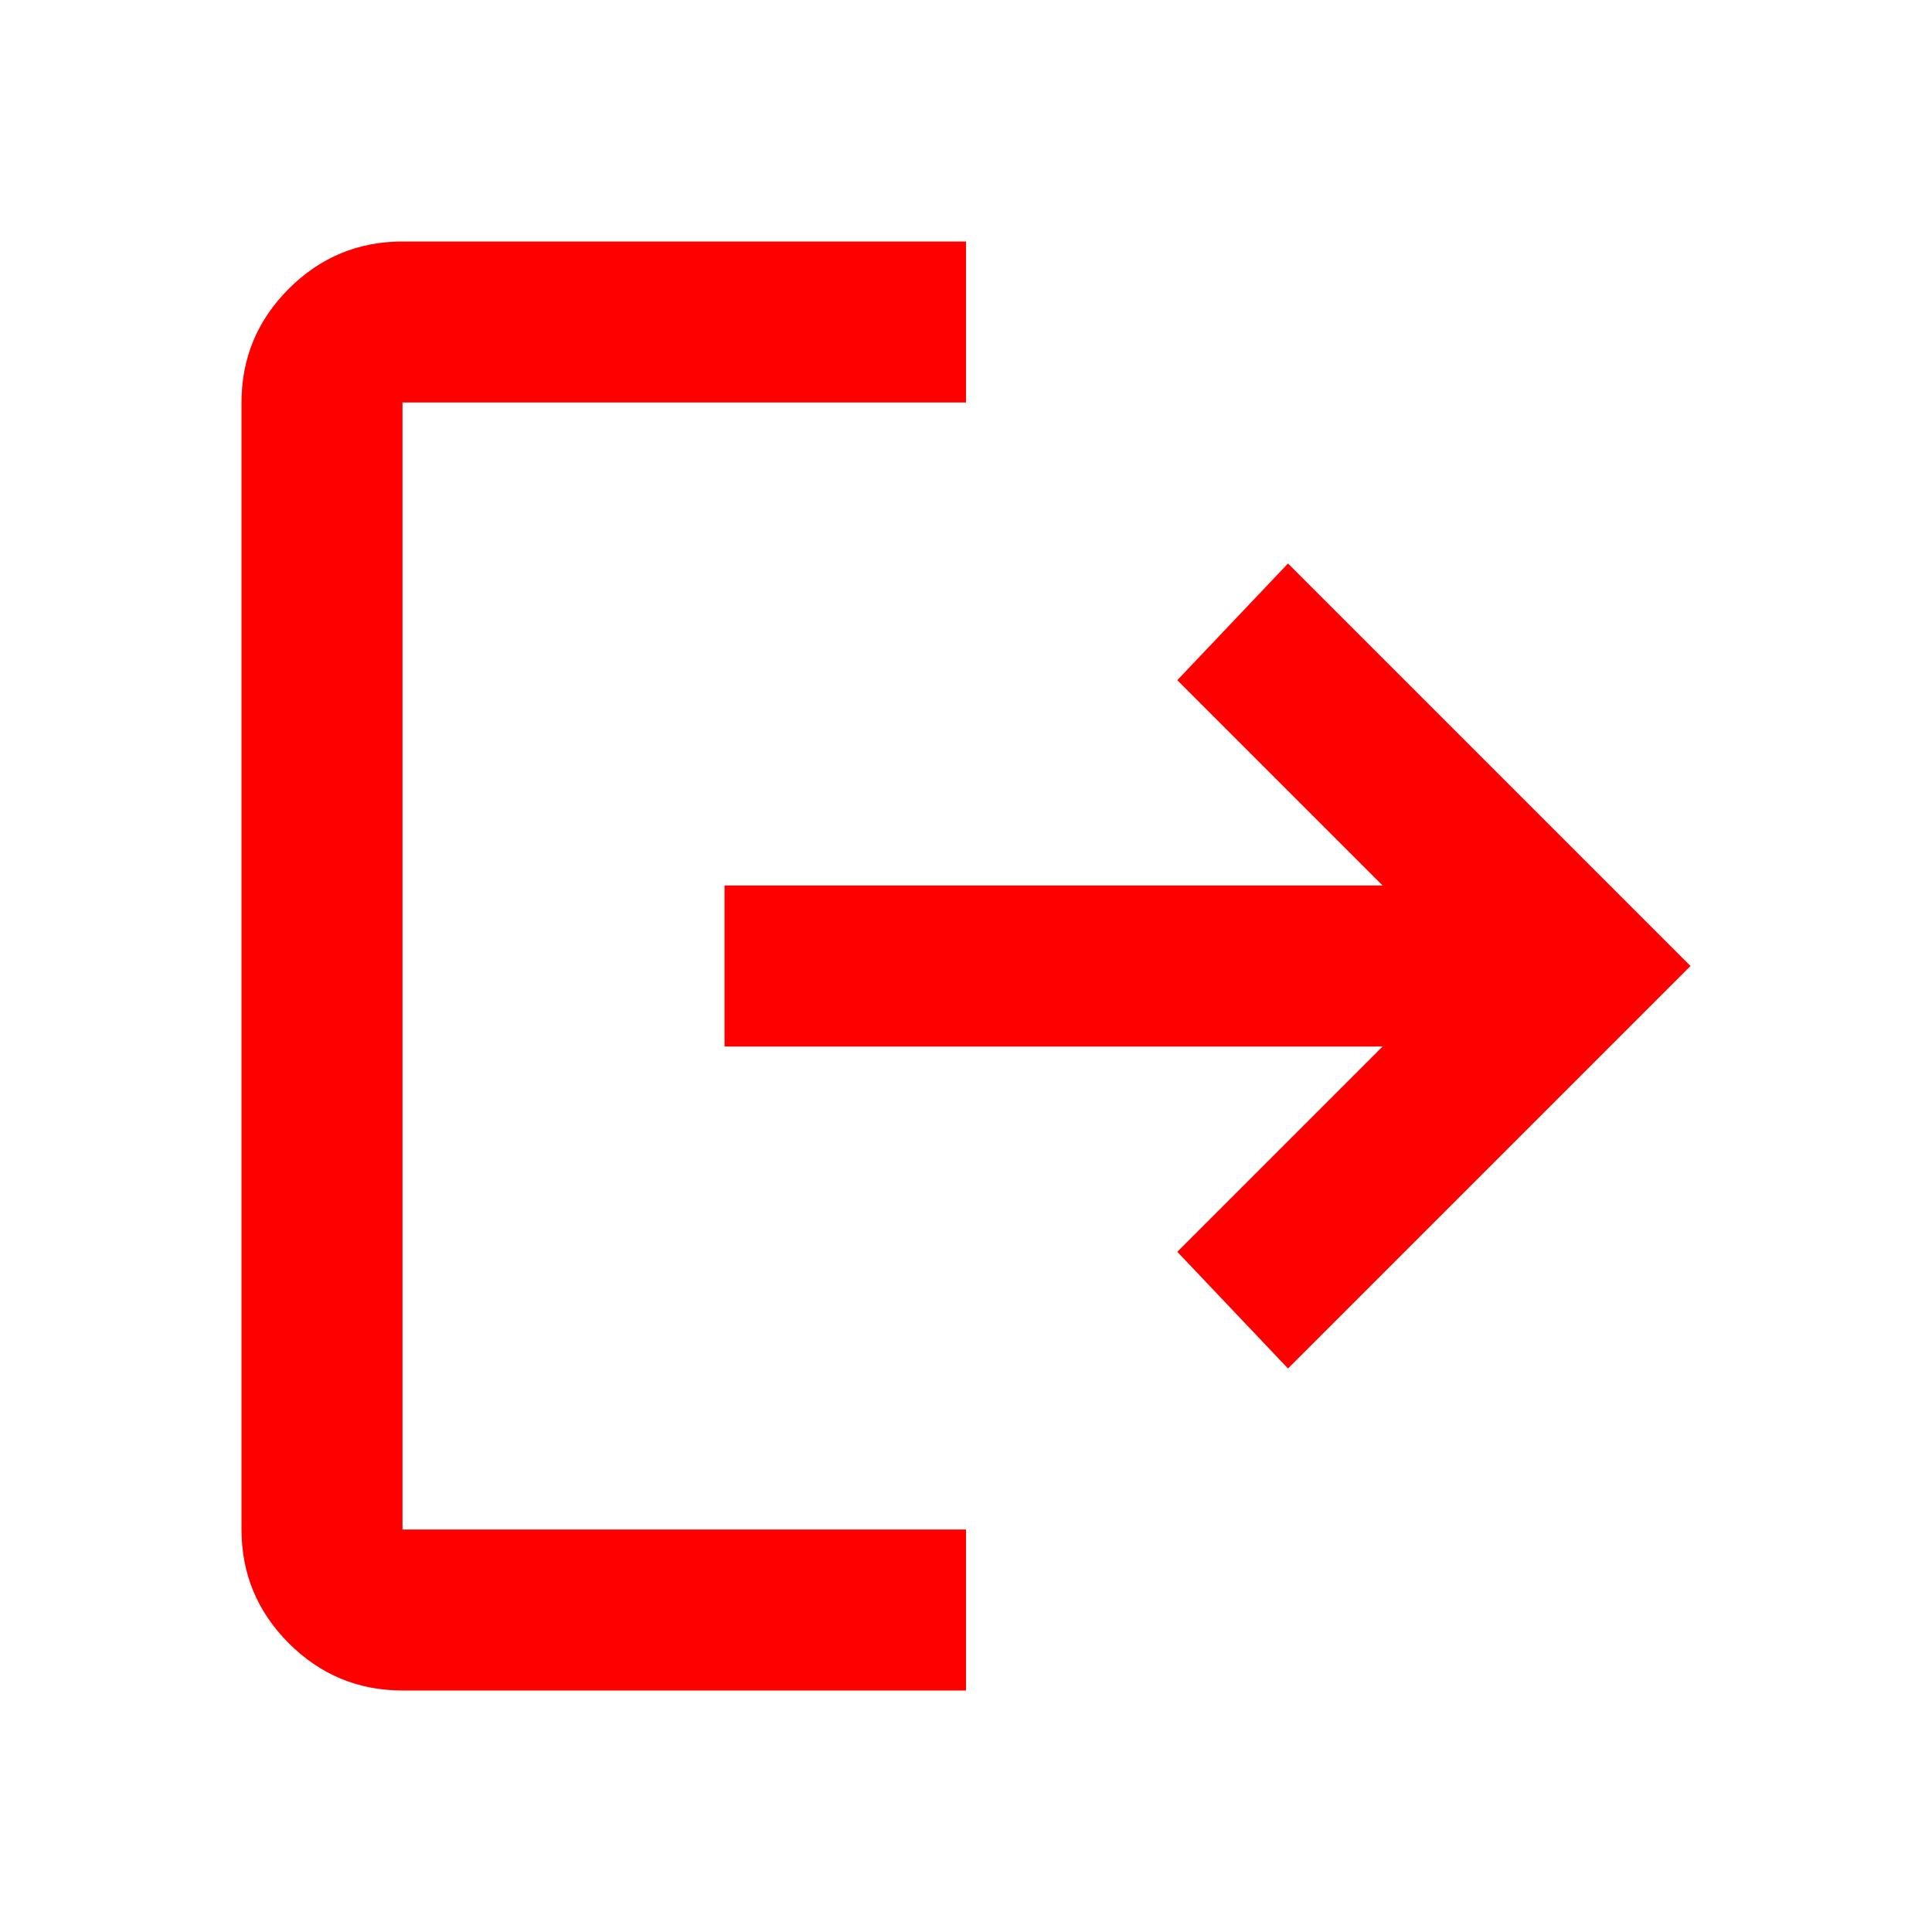 <svg width="30" height="30" viewBox="0 0 30 30" fill="none" xmlns="http://www.w3.org/2000/svg">
<mask id="mask0_106_681" style="mask-type:alpha" maskUnits="userSpaceOnUse" x="0" y="0" width="30" height="30">
<rect width="30" height="30" fill="#D9D9D9"/>
</mask>
<g mask="url(#mask0_106_681)">
<path d="M6.25 26.25C5.562 26.25 4.974 26.005 4.484 25.516C3.995 25.026 3.75 24.438 3.75 23.75V6.25C3.75 5.562 3.995 4.974 4.484 4.484C4.974 3.995 5.562 3.75 6.25 3.75H15V6.25H6.25V23.75H15V26.25H6.25ZM20 21.25L18.281 19.438L21.469 16.25H11.25V13.75H21.469L18.281 10.562L20 8.75L26.25 15L20 21.25Z" fill="#FF0000"/>
</g>
</svg>
